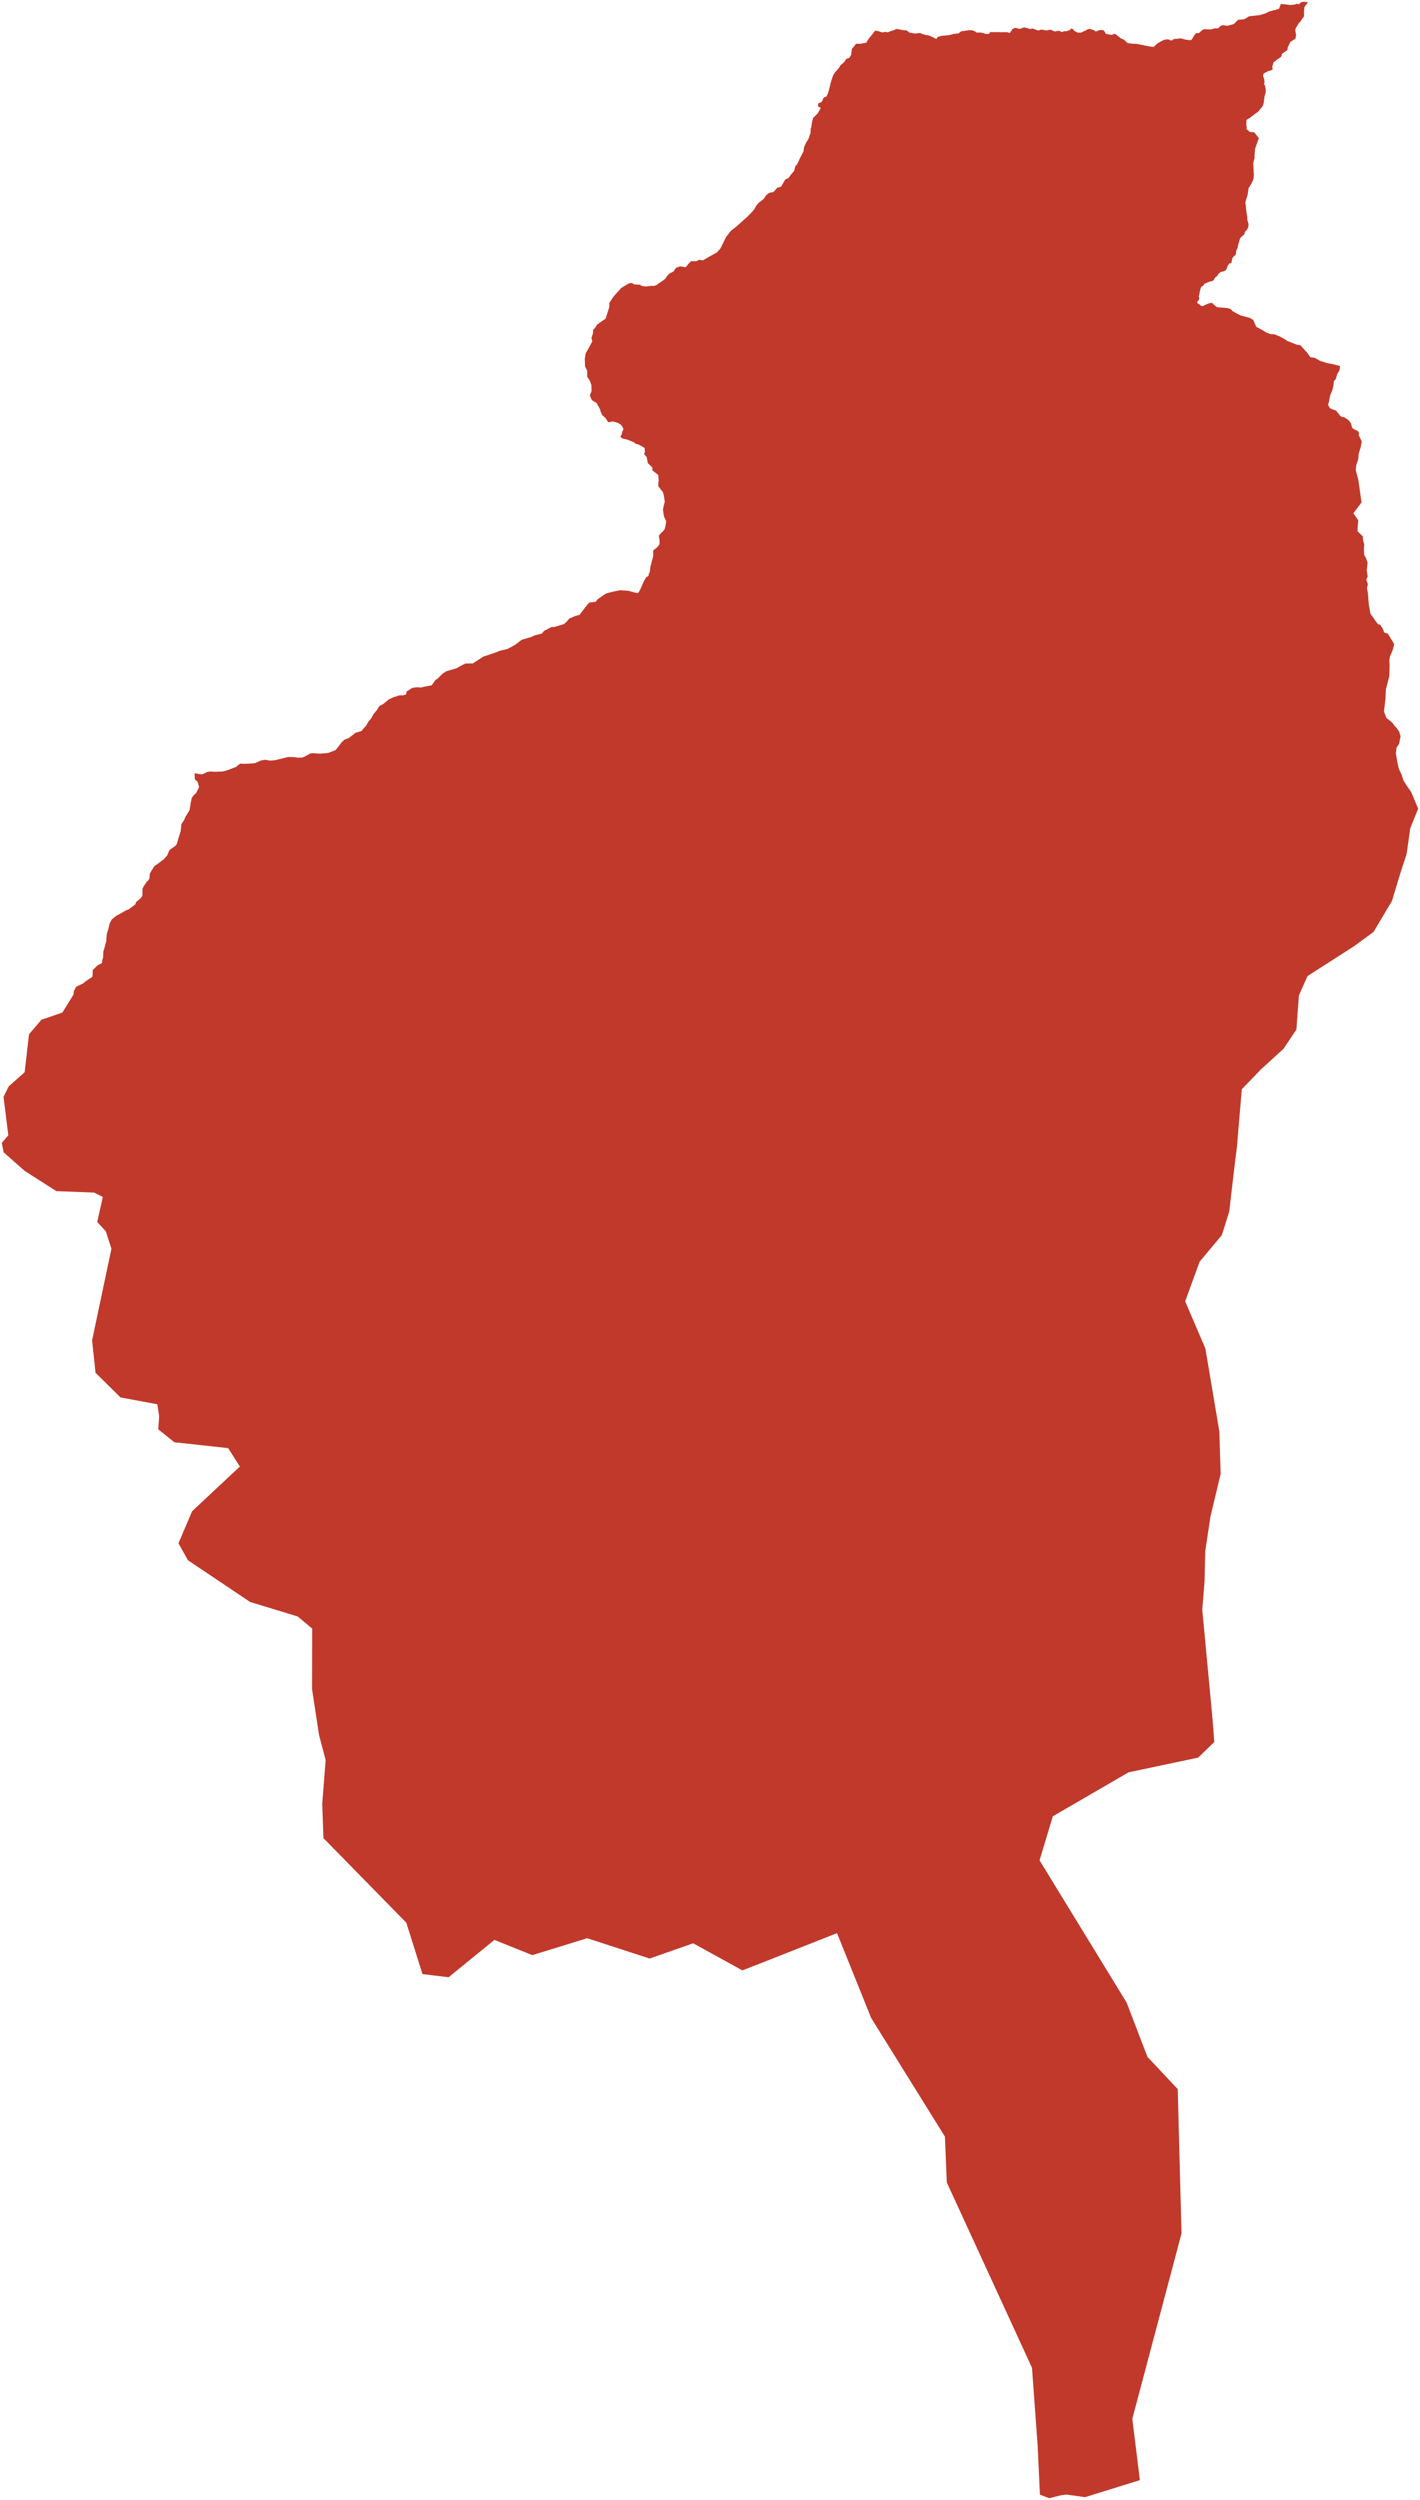 <?xml version="1.0"?>
<svg xmlns="http://www.w3.org/2000/svg" version="1.2" baseProfile="tiny" fill="#f9c113" width="800" height="1408" viewBox="0 0 800 1408" stroke-linecap="round" stroke-linejoin="round">
<g fill="#c0392b" id="id_256">
<path d="M 371.07 270.54 370.86 267.55 367.51 264.87 367.51 263.28 364.95 260.81 364.5 258.19 364.25 257.35 362.88 255.78 363.31 254.56 363.18 252.31 361.42 251.25 359.67 250.34 358.38 250.01 357.55 249.59 357.3 249.14 353.32 247.57 351.5 247.15 350.76 247 349.62 246.14 349.52 245.75 350.13 244.99 350.7 242.83 351.28 241.78 350.49 239.99 349.72 239.17 348.01 238.12 345.28 237.37 342.67 237.8 341.12 235.43 339.23 233.71 338.31 231.62 338.07 230.55 336.14 227.03 333.4 225.29 332.3 222.69 333.27 220.28 333.2 216.91 332.69 215.55 332.21 214.2 330.84 212.29 330.76 208.63 329.59 206.33 329.47 202.04 329.96 198.96 331.51 196.35 333.1 193.33 333.7 192.17 333.2 190.33 334.09 187.72 334.21 185.54 335.08 184.91 336.53 182.67 337.94 181.69 341.19 179.46 342.02 176.86 343.29 172.89 343.29 170.67 343.91 169.64 345.7 166.96 347.49 164.94 350 162.21 354.11 159.68 355.94 159.33 357.32 160.17 360.55 160.35 361.71 161.11 363.72 161.35 366.94 160.99 368.44 161.05 370.01 160.48 371.28 159.45 372.84 158.45 374.8 157.04 375.69 155.55 377.09 154.12 379.36 152.94 380.89 150.82 383.1 150.02 384.71 150.22 386.25 150.57 388.06 148.34 389.37 147.09 392.24 147.14 393.91 146.3 395.93 146.65 398.5 145.18 401.5 143.49 403.89 142.16 405.83 140.01 407.6 136.44 409.07 133.45 411.75 130.04 415.07 127.4 418.37 124.46 420.89 122.2 422.83 120.27 424.1 118.88 425.05 117.71 426.09 115.72 427.47 114.21 430.19 112.1 431.59 109.98 433.38 108.61 435.66 108.14 436.72 107.14 437.8 105.78 440.07 105.13 441.18 103.17 442.42 101.08 444.15 100.31 445.38 98.64 447.41 96.25 448.03 93.69 449.09 92.47 449.9 90.81 451.05 88.35 452.65 85.31 452.98 82.95 454.02 80.6 455.38 78.33 455.76 77.58 456.25 75.9 456.69 74.74 456.7 72.59 457.01 71.8 457.56 68.37 458.12 66.41 460.69 63.86 461.31 62.73 462.03 61.53 462.44 60.67 461.85 60.5 460.92 60.04 460.89 58.41 461.55 57.95 462.48 57.72 463.39 56.72 463.71 55.44 464.63 54.62 465.42 54.52 466.02 53.54 466.49 52.38 467.12 50.31 467.92 47.09 468.67 44.4 469.42 42.41 470.35 40.84 472.34 38.63 473.58 36.7 475.77 34.84 476.67 33.24 478.53 32.55 479.55 30.81 479.78 28.63 479.96 27.49 481.49 25.7 482.27 24.65 484.92 24.63 488.05 24.03 489.33 21.9 491 19.84 493.05 17.29 493.86 17.3 497.19 18.29 498.51 17.97 500.29 18.18 501.37 17.69 503.7 16.97 504.83 16.33 506.22 16.46 508.35 16.93 510.9 17.16 512.37 18.38 515.59 18.91 518.29 18.55 520.09 19.34 523.48 20.05 525.14 20.77 527.53 21.93 528.33 20.77 530.26 20.23 531.91 20.05 534.57 19.83 537.38 19.09 540.09 18.77 540.87 18.11 541.74 17.55 543.54 17.38 545.72 17.04 547.71 17.04 548.97 17.54 550.37 18.37 552.3 18.32 554.31 18.65 554.97 19.09 557.1 19.14 557.9 18.05 559.51 18.08 561.15 18.08 562.59 18.08 563.54 18.15 567.39 18.11 568.59 18.57 569.08 18.42 569.4 17.93 570.41 16.34 571.7 15.71 572.95 15.89 574.06 16.21 575.03 16.17 576.91 15.4 579.04 15.94 580.24 16.33 581.78 16.07 584.99 17.22 586.23 16.72 587.39 16.73 589.55 17.2 590.99 16.77 592.32 16.83 593.24 17.34 594.36 17.77 596.06 17.32 597.12 17.47 597.91 18.01 598.59 17.96 599.51 17.59 600.95 17.57 601.73 17.21 602.62 17.01 603.46 16.07 603.97 16.14 604.73 16.68 605.36 17.47 607.22 18.39 608.94 18.4 610.77 17.53 611.47 17.28 612.35 16.69 613.75 16.21 616.33 17 617.13 17.7 618.19 17.55 618.77 17.09 620.47 16.85 621.69 17.05 622.35 17.83 622.89 18.98 624.93 19.47 626.53 19.61 627.83 18.97 628.64 19.35 631.4 21.56 633.11 22.3 635.27 24.27 638.07 24.63 640.31 24.7 643.55 25.34 647.54 26.15 649.97 26.44 650.62 25.82 651.9 24.56 652.91 23.94 655.54 22.54 657.02 22.19 658.25 22.19 659.75 22.84 660.66 22.59 661.16 21.96 663.85 21.8 664.94 21.54 666.48 21.91 667.37 22.22 670.36 22.67 671.34 22.39 672.01 21.28 672.91 19.76 673.97 18.59 675.41 18.67 677.04 17.18 678.01 16.45 682.21 16.57 684.51 15.94 686.21 16 687.42 14.81 688.86 14.11 691.41 14.54 694.92 13.62 695.76 12.93 697.51 11.14 700.94 10.86 703.71 9.17 709.64 8.52 712.94 7.53 715.13 6.42 720.58 4.97 721.6 2.24 724.46 2.48 726.79 2.84 729.81 2.51 730.26 2.1 731.82 2.38 732.99 1.27 734.32 1 735.66 1.08 736.91 1.22 734.87 3.98 734.63 6.5 734.68 9.12 732.55 12.21 731.84 12.87 730.01 15.86 729.72 17.11 730.21 19.82 729.82 21.77 726.98 23.61 725.45 26.72 725.3 28.17 722.14 30.39 722.07 31.51 721.49 32.2 719.31 33.64 718.59 34.36 717.5 35.04 716.75 37.66 717.03 38.92 716.07 39.68 714.57 40 711.9 41.4 711.55 42.78 712.19 44.46 712.42 46.22 712.09 47.25 712.68 48.22 713.11 50.52 713.08 51.91 712.47 54.04 712.31 55.12 711.94 58.01 711.34 59.81 708.74 63 707.48 63.83 704.11 66.41 702.24 67.51 702.15 70.66 702.44 71.68 702.19 72.68 703.04 73.34 704.18 74.37 706.49 74.45 707.42 75.49 709.32 78.04 708.73 78.95 708.39 80.04 707.11 83.71 706.92 85.78 706.73 87.79 706.84 88.63 706.57 89.77 706.05 91.86 706.13 93.06 706.33 97.4 706.44 98.25 706.1 101.17 705.05 103.38 703.4 106.04 702.91 109.62 702.01 112.58 701.6 114.07 701.9 115.96 701.99 117.64 702.35 120.23 702.72 122.44 702.69 123.67 703.42 126.26 703.19 128.08 702.48 129.49 702.03 129.89 701.43 130.49 700.98 132.06 700.62 132.4 699.56 133.16 698.59 134.36 698.07 136.22 697.6 137.74 697.15 139.88 696.47 141.16 696.32 143.01 695.97 143.67 695.05 144.38 694.3 145.35 694.03 146.57 693.74 148.13 692.62 148.32 691.78 149.49 690.93 151.64 690.28 152.43 688.73 153.01 687.65 153.19 686.08 154.68 685.99 155.19 684.43 156.49 683.87 157.63 683.3 158.18 682.27 158.4 680.9 158.84 680.61 158.95 679.7 159.4 678.72 159.67 677.84 160.94 677.42 161.21 676.83 161.52 676.43 162.25 676 164 675.81 164.88 675.65 165.87 675.36 166.98 675.67 168.22 675.46 168.86 674.44 170.15 674.71 170.79 675.83 171.47 676.58 172.25 677.41 172.31 677.89 172.34 679.02 171.67 681.64 170.66 682.98 170.66 684.38 172.02 685.71 173.02 688.43 173.25 691.49 173.48 693.38 174.08 694.19 175.1 697.59 177.01 699.17 177.73 702.31 178.57 704.13 179.03 706.05 180.18 707.22 182.89 707.76 184.07 711.7 186.18 713.01 187.05 715.75 188.17 717.93 188.26 721.01 189.5 724.13 191.23 725.07 191.96 730.61 194.13 732.68 194.43 734.03 196.05 736.2 198.37 738.28 201.22 740.63 201.5 743.82 203.3 747.78 204.51 751.25 205.17 754.95 206.15 754.67 208.53 753.29 210.79 753.07 211.77 752.44 213.66 751.56 214.54 751.32 216.5 750.98 218.27 750.67 219.65 749.49 222.38 749.01 224.55 748.65 226.61 748.15 227.95 749.24 229.9 750.74 230.6 752.61 231.18 754.53 233.51 754.8 234.01 755.76 234.71 757.36 235.01 758.46 235.8 759.03 236 760.14 237.06 761.06 238.4 761.8 240.98 762.59 241.63 765.11 242.87 765.66 243.81 765.48 245.04 767.17 248.59 766.56 251.99 765.43 255.57 765.24 258.56 764.18 261.63 763.77 264.62 765.27 270.4 767.06 282.96 762.47 289.08 765.21 293.03 764.92 296.42 764.79 299.2 767.82 302.12 767.87 304.02 768.61 306.74 768.43 309.02 768.53 312.47 769.69 314.6 770.48 316.95 770.27 318.81 769.98 321.42 770.53 324.6 769.77 326.5 770.6 329.03 770.13 331.26 770.68 334.32 770.84 336.57 771.16 340.56 771.64 343.08 772.09 345.74 773.35 347.37 775.05 349.87 776.29 351.48 777.71 351.99 779.1 354.18 779.79 356.2 781.89 356.89 783.7 359.86 785.47 362.74 784.61 366.16 783.07 369.72 782.74 372.06 782.88 375.11 782.69 380.85 780.77 388.32 780.56 393.53 779.7 400.72 781.04 404.28 783.29 406.09 784.27 406.9 786.03 409.21 786.77 409.88 788.27 412.08 789.06 414.67 788.19 419.03 786.77 421.04 786.4 424.39 787.24 429.37 788.13 433.11 789.71 436.46 790.72 439.66 792.53 442.47 795.05 446.11 797.22 451.25 798.29 453.92 799 455.36 794.51 466.48 792.49 480.82 788.95 491.71 784.98 504.85 784.22 507.38 773.81 524.88 762.92 532.85 736.63 549.72 731.78 560.63 730.36 579.83 723.12 590.67 710.42 602.24 699.61 613.46 696.86 645.9 696.12 651.97 695.08 660.44 694.03 669.45 692.53 682.37 688.34 695.65 675.84 710.58 667.7 732.92 679.1 759.5 683.17 783.7 686.97 806.29 687.69 830.11 681.97 854.03 679.01 873.58 678.61 890.81 677.63 902.98 677.34 906.65 681.66 952.62 683.22 969.29 684.12 981.08 675.03 989.89 635.79 998.18 593.13 1022.95 585.67 1047.73 634.72 1127.87 646.45 1158.43 663.51 1176.58 665.65 1257.87 637.92 1362.28 642.19 1396.81 611.26 1406.41 600.89 1404.94 597.35 1405.41 591.17 1407 585.87 1405 585.63 1399.72 584.6 1377.63 581.4 1333.52 533.41 1229.16 532.35 1203.34 490.76 1136.46 471.56 1088.74 435.31 1103.05 418.24 1109.73 390.52 1094.46 374.64 1100.02 365.99 1103.05 330.8 1091.6 299.87 1101.14 278.55 1092.55 252.74 1113.57 238.01 1111.82 228.91 1082.88 182.22 1035.23 181.53 1015.95 183.46 991.27 179.7 976.99 175.8 951.32 175.87 917.22 167.76 910.42 140.9 902.23 105.89 878.74 100.53 869.19 108.24 851.12 135.11 825.96 128.54 815.58 98.24 812.29 89.17 805.01 89.66 797.53 89.25 794.88 88.64 790.89 67.89 787.04 53.82 773.15 51.88 754.9 62.78 703.26 59.6 693.46 54.77 688.22 57.92 674.15 53.01 671.65 31.76 670.85 13.91 659.47 2.05 648.99 1 643.66 4.68 639.38 1.98 617.76 4.91 611.84 13.88 603.89 16.33 582.55 18.96 579.46 23.29 574.36 35.14 570.26 41.41 560.16 41.57 558.3 42.87 555.78 43.95 555.22 46.85 553.85 47.86 552.99 49.72 551.67 52.01 550.18 52.25 548.83 52.17 546.44 54.93 543.7 57.36 542.41 57.77 540.26 58.1 539.21 58.21 535.97 58.69 534.35 59.43 531.6 59.88 529.95 60.02 527.3 60.18 526 61.12 522.97 61.75 520.11 62.92 517.94 65.13 516.02 71.31 512.57 72.56 512.1 76.22 509.36 76.7 508.07 79.28 505.85 80.22 504.47 80.27 500.57 80.83 499.38 82.55 496.73 83.51 495.85 84.13 494.89 84.48 491.98 84.92 491.06 86.94 487.81 88.52 486.75 91.27 484.68 92.5 483.73 94.36 481.5 95.06 479.63 95.63 478.64 98.88 476.32 99.58 475.38 100.1 473.56 101.29 469.65 101.72 468.41 102.2 464.14 103.78 461.78 104.39 460.25 106.78 456.29 107.24 453.58 107.4 452.47 108.05 449.36 109.28 447.66 110.35 446.83 111.66 444.36 112.16 443.29 111.3 440.29 109.79 438.95 109.68 438.14 109.71 435.48 111.49 435.84 113.98 436.12 116.75 434.77 118.83 434.45 119.46 434.61 120.22 434.63 121.71 434.65 125.41 434.51 126.95 434.13 128.5 433.65 133.01 431.91 135.21 430.09 138.08 430.18 142.46 429.93 144.01 429.7 146.92 428.33 149.36 427.89 151.96 428.37 154.6 428.21 159.5 427.05 162.26 426.34 165.76 426.42 167.73 426.72 170.22 426.68 171.21 426.34 172.81 425.46 174.97 424.28 176.56 424.2 179.4 424.45 180.99 424.41 184.85 424.07 189.05 422.46 189.65 421.72 191.76 419.01 192.43 418.07 194.15 416.54 196.5 415.68 200.35 412.67 201.32 412.42 203.77 411.69 204.23 410.93 206.33 408.61 207.58 406.32 208.96 404.89 210.59 401.95 212.3 399.98 213.75 397.6 215.77 396.61 218 394.75 218.96 393.97 221.83 392.62 225.18 391.59 227.09 391.64 228.78 391.08 229.09 389.46 232.11 387.5 234.66 387.04 237.18 387.21 238.92 386.77 243.19 385.96 245.44 382.84 246.38 382.36 249.31 379.44 251.45 378.04 256.99 376.45 260.55 374.5 262.32 373.67 266.36 373.66 272.3 369.79 276.15 368.53 279.69 367.31 281.34 366.6 283.27 366.1 285.75 365.57 290.31 363.1 293.91 360.32 298.95 358.86 301.29 357.82 305.3 356.82 306.51 355.29 310.79 353.11 312.23 353.12 317.77 351.48 319.4 349.96 320.73 348.36 324.27 346.86 326.48 346.31 328.88 343.16 329.82 341.91 331.87 339.4 335.68 338.87 336.51 337.7 337.17 337.16 340.68 334.71 341.85 334.11 346 333.08 349.31 332.44 353.99 332.71 357.78 333.79 359.29 334.01 359.84 333.56 360.88 331.61 362.53 327.85 362.85 327.03 363.37 326.33 364.01 325.08 364.77 324.74 365.42 324.18 365.47 323.3 366.05 322.23 366.45 319.08 368.05 312.98 367.96 310.09 370.33 308.13 371.45 306.68 371.65 305.66 371.52 303.72 371.19 302.21 371.42 301.38 372.37 300.24 374.01 298.74 374.59 297.58 375.15 294.99 375.27 293.48 374.06 290.82 373.49 287.01 373.93 284.85 374.52 282.55 373.95 278.85 373.55 277.27 370.81 273.79 371.07 270.54 Z"/>
</g>
</svg>